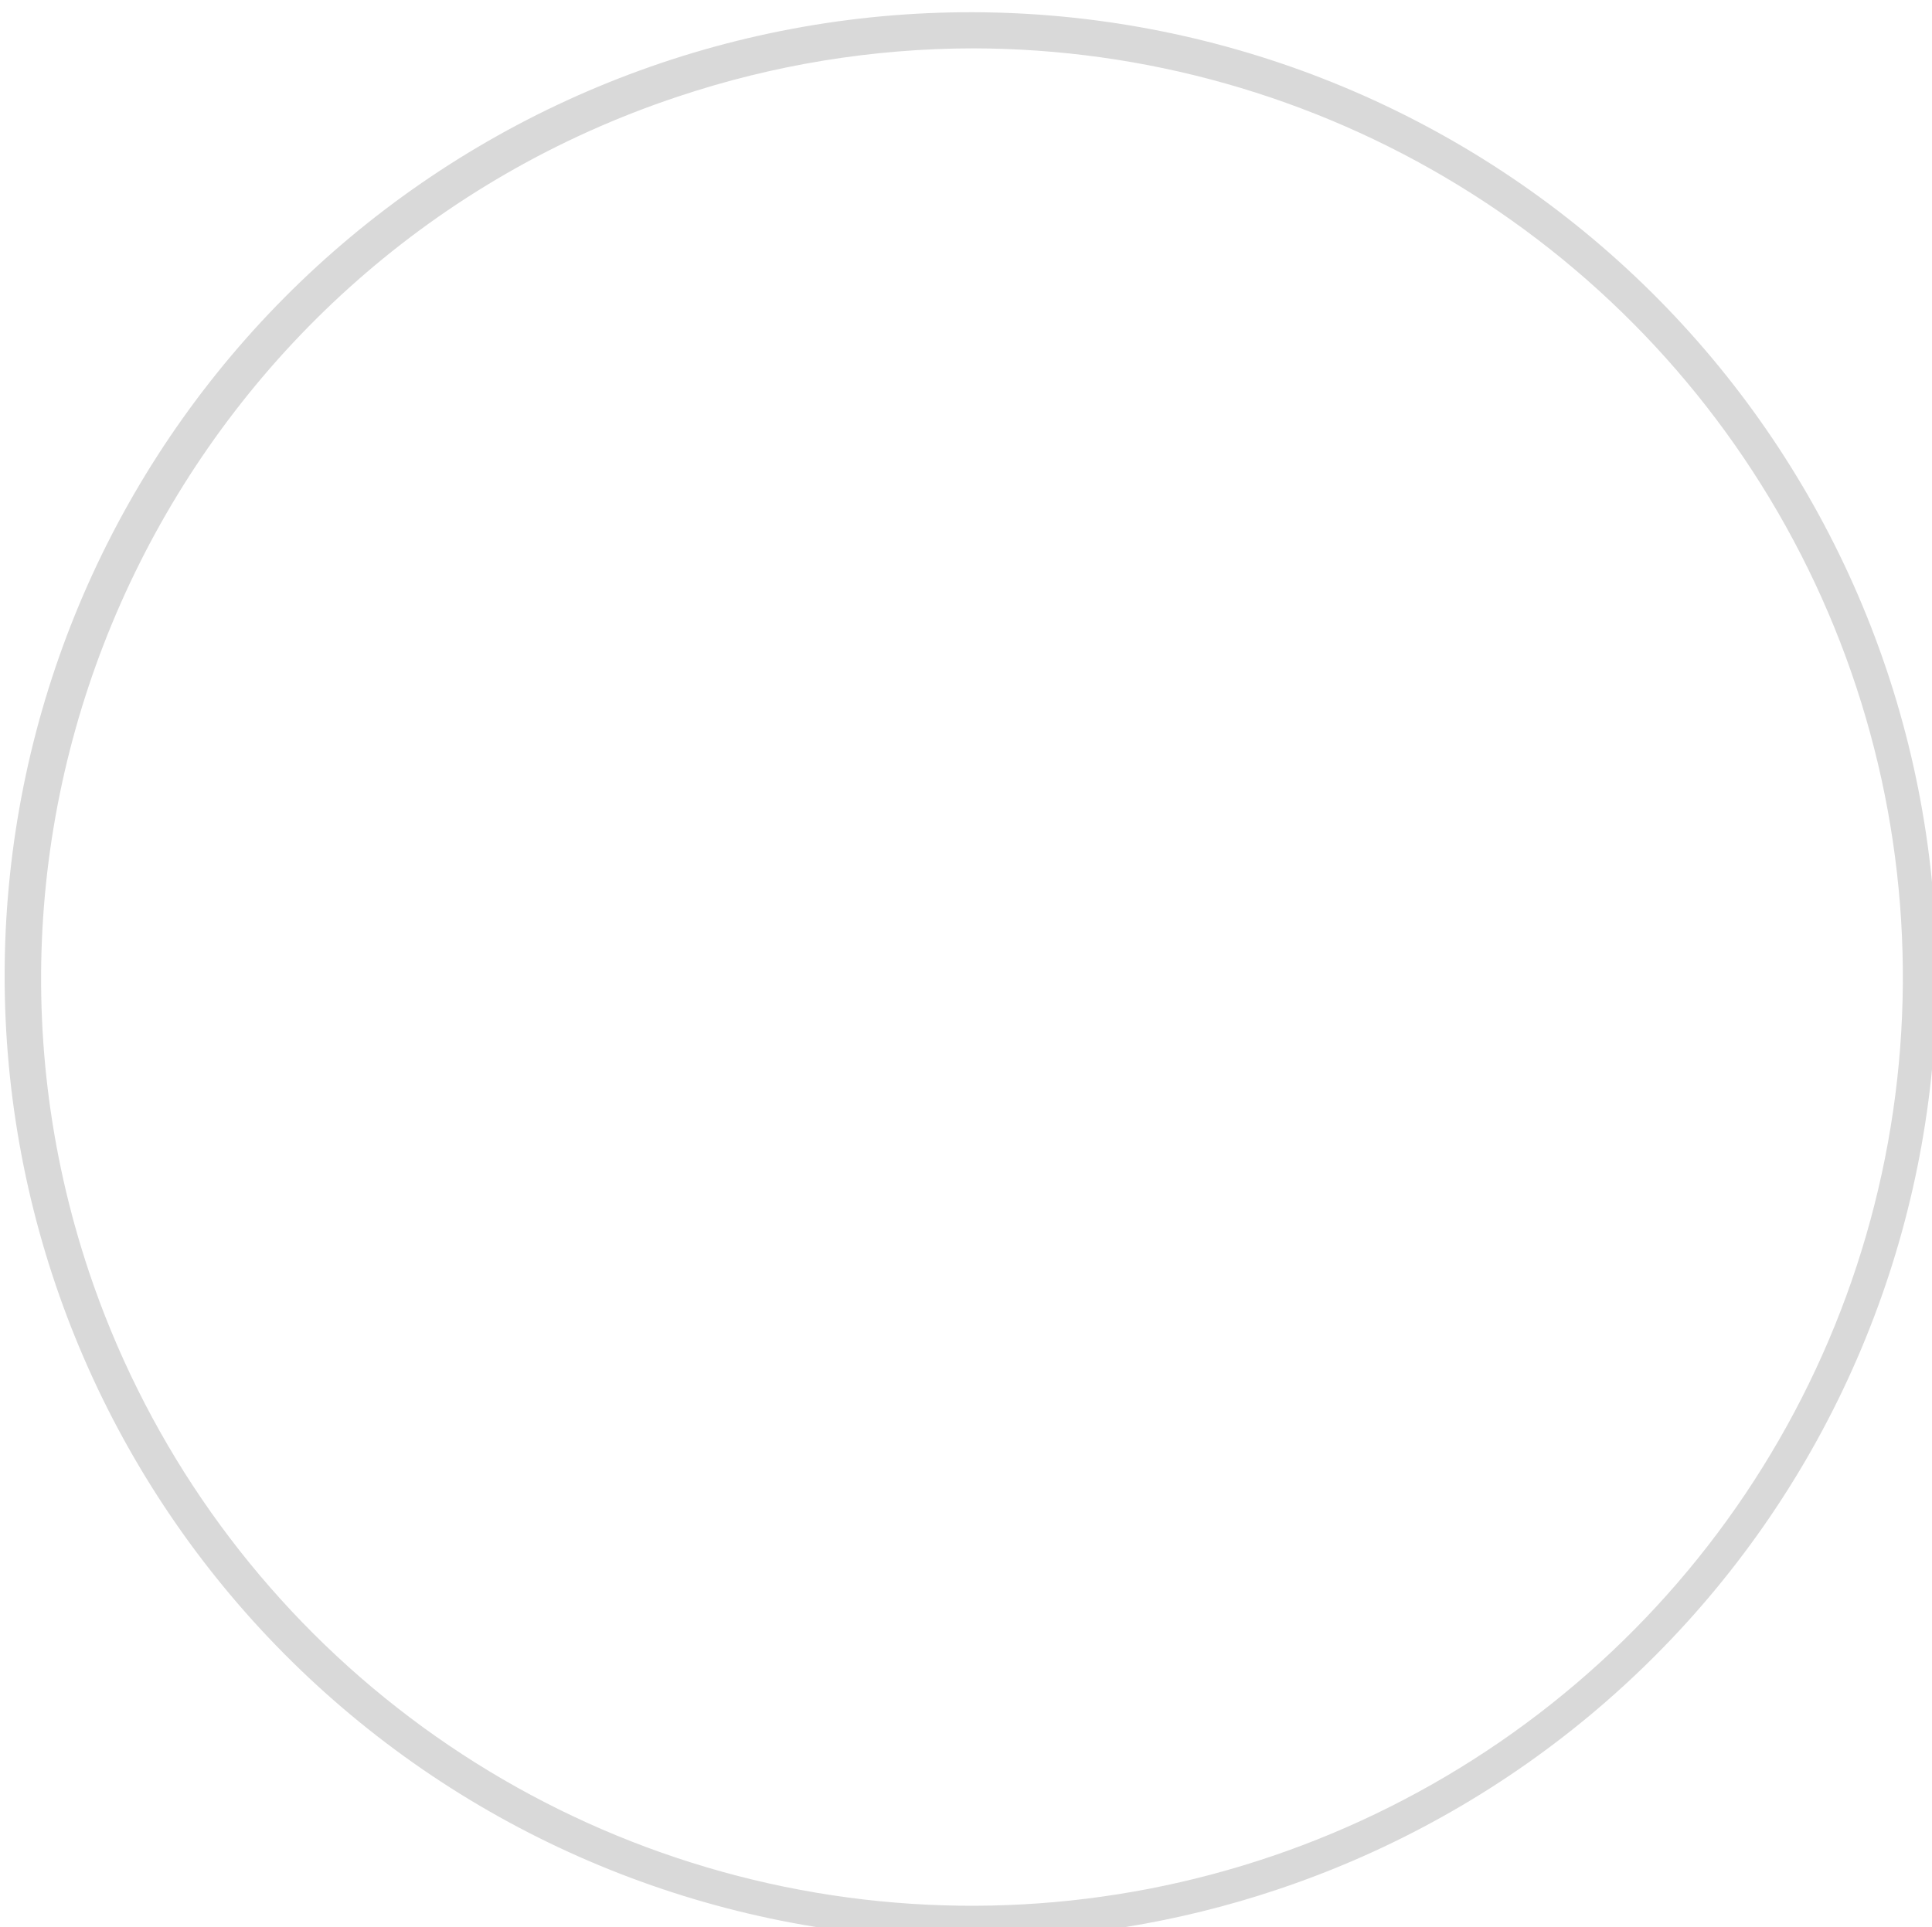 <svg width="100%" height="100%" style="overflow:visible;" preserveAspectRatio="none" viewBox="0 0 133.89 133.58" fill="none" xmlns="http://www.w3.org/2000/svg"><path d="M67.33 134.43C50.507 134.446 34.294 128.142 21.919 116.773C9.543 105.403 1.911 89.801 0.543 73.072C-0.826 56.343 4.169 39.713 14.533 26.492C24.897 13.271 39.87 4.427 56.474 1.721C73.077 -0.984 90.092 2.646 104.134 11.89C118.176 21.134 128.214 35.315 132.252 51.609C136.29 67.903 134.03 85.116 125.924 99.824C117.817 114.531 104.457 125.654 88.503 130.979C81.679 133.265 74.528 134.43 67.33 134.43ZM67.458 3.352C60.502 3.359 53.591 4.487 46.995 6.691C13.223 17.921 -5.09 54.46 6.166 88.154C9.933 99.385 16.733 109.361 25.816 116.985C34.9 124.609 45.916 129.585 57.651 131.365C69.386 133.145 81.386 131.661 92.331 127.076C103.275 122.491 112.74 114.982 119.683 105.376C126.626 95.77 130.778 84.439 131.683 72.63C132.587 60.822 130.209 48.993 124.81 38.445C119.412 27.898 111.201 19.041 101.082 12.85C90.963 6.658 79.329 3.371 67.458 3.352Z" fill="#D9D9D9"/></svg>
